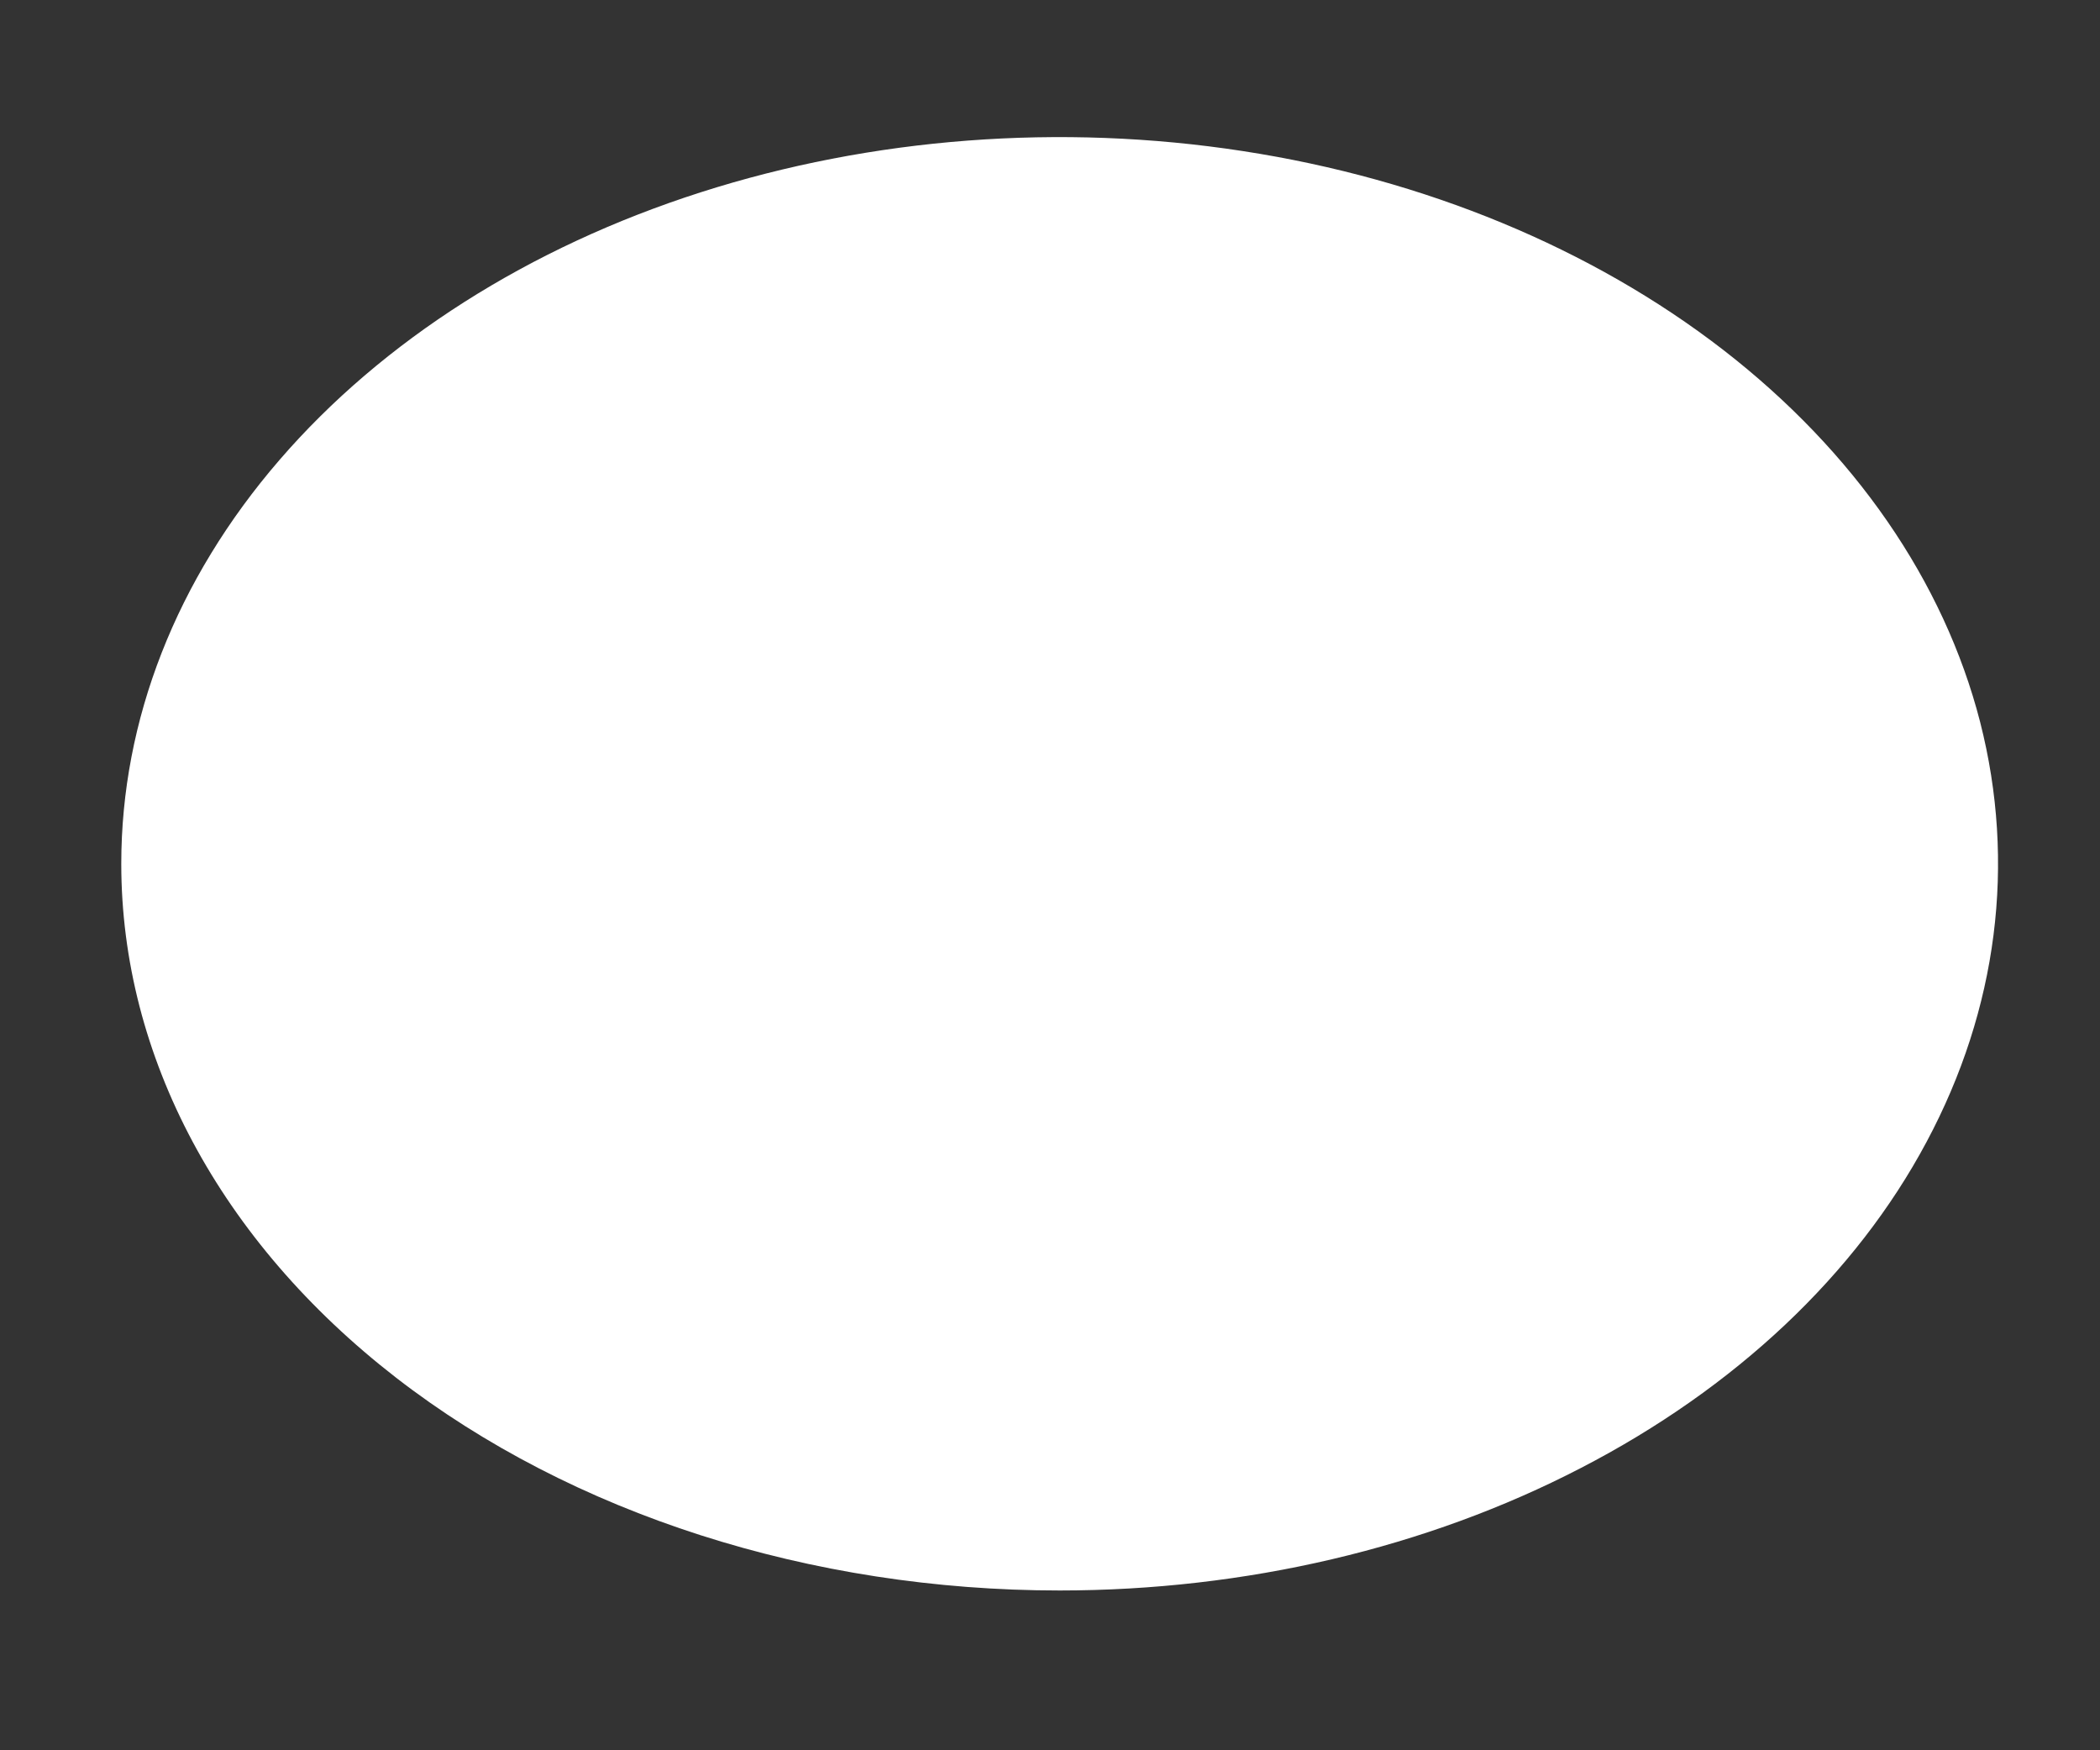 <?xml version="1.0" encoding="UTF-8" standalone="no"?><svg width='12' height='10' viewBox='0 0 12 10' fill='none' xmlns='http://www.w3.org/2000/svg'>
<rect x="0" y="0" width="12" height="10" fill="#333333" stroke="none"/>
<g style='mix-blend-mode:color-dodge'>
<path d='M6.055 9.087C7.116 9.087 8.153 8.844 9.034 8.387C9.916 7.931 10.604 7.283 11.009 6.524C11.415 5.765 11.521 4.931 11.315 4.125C11.108 3.32 10.597 2.58 9.847 1.999C9.097 1.419 8.142 1.023 7.101 0.863C6.061 0.703 4.983 0.785 4.003 1.099C3.023 1.413 2.186 1.946 1.597 2.628C1.007 3.311 0.693 4.114 0.693 4.935C0.693 6.036 1.258 7.092 2.263 7.871C3.269 8.65 4.633 9.087 6.055 9.087Z' fill='white'/>
</g>
</svg>
